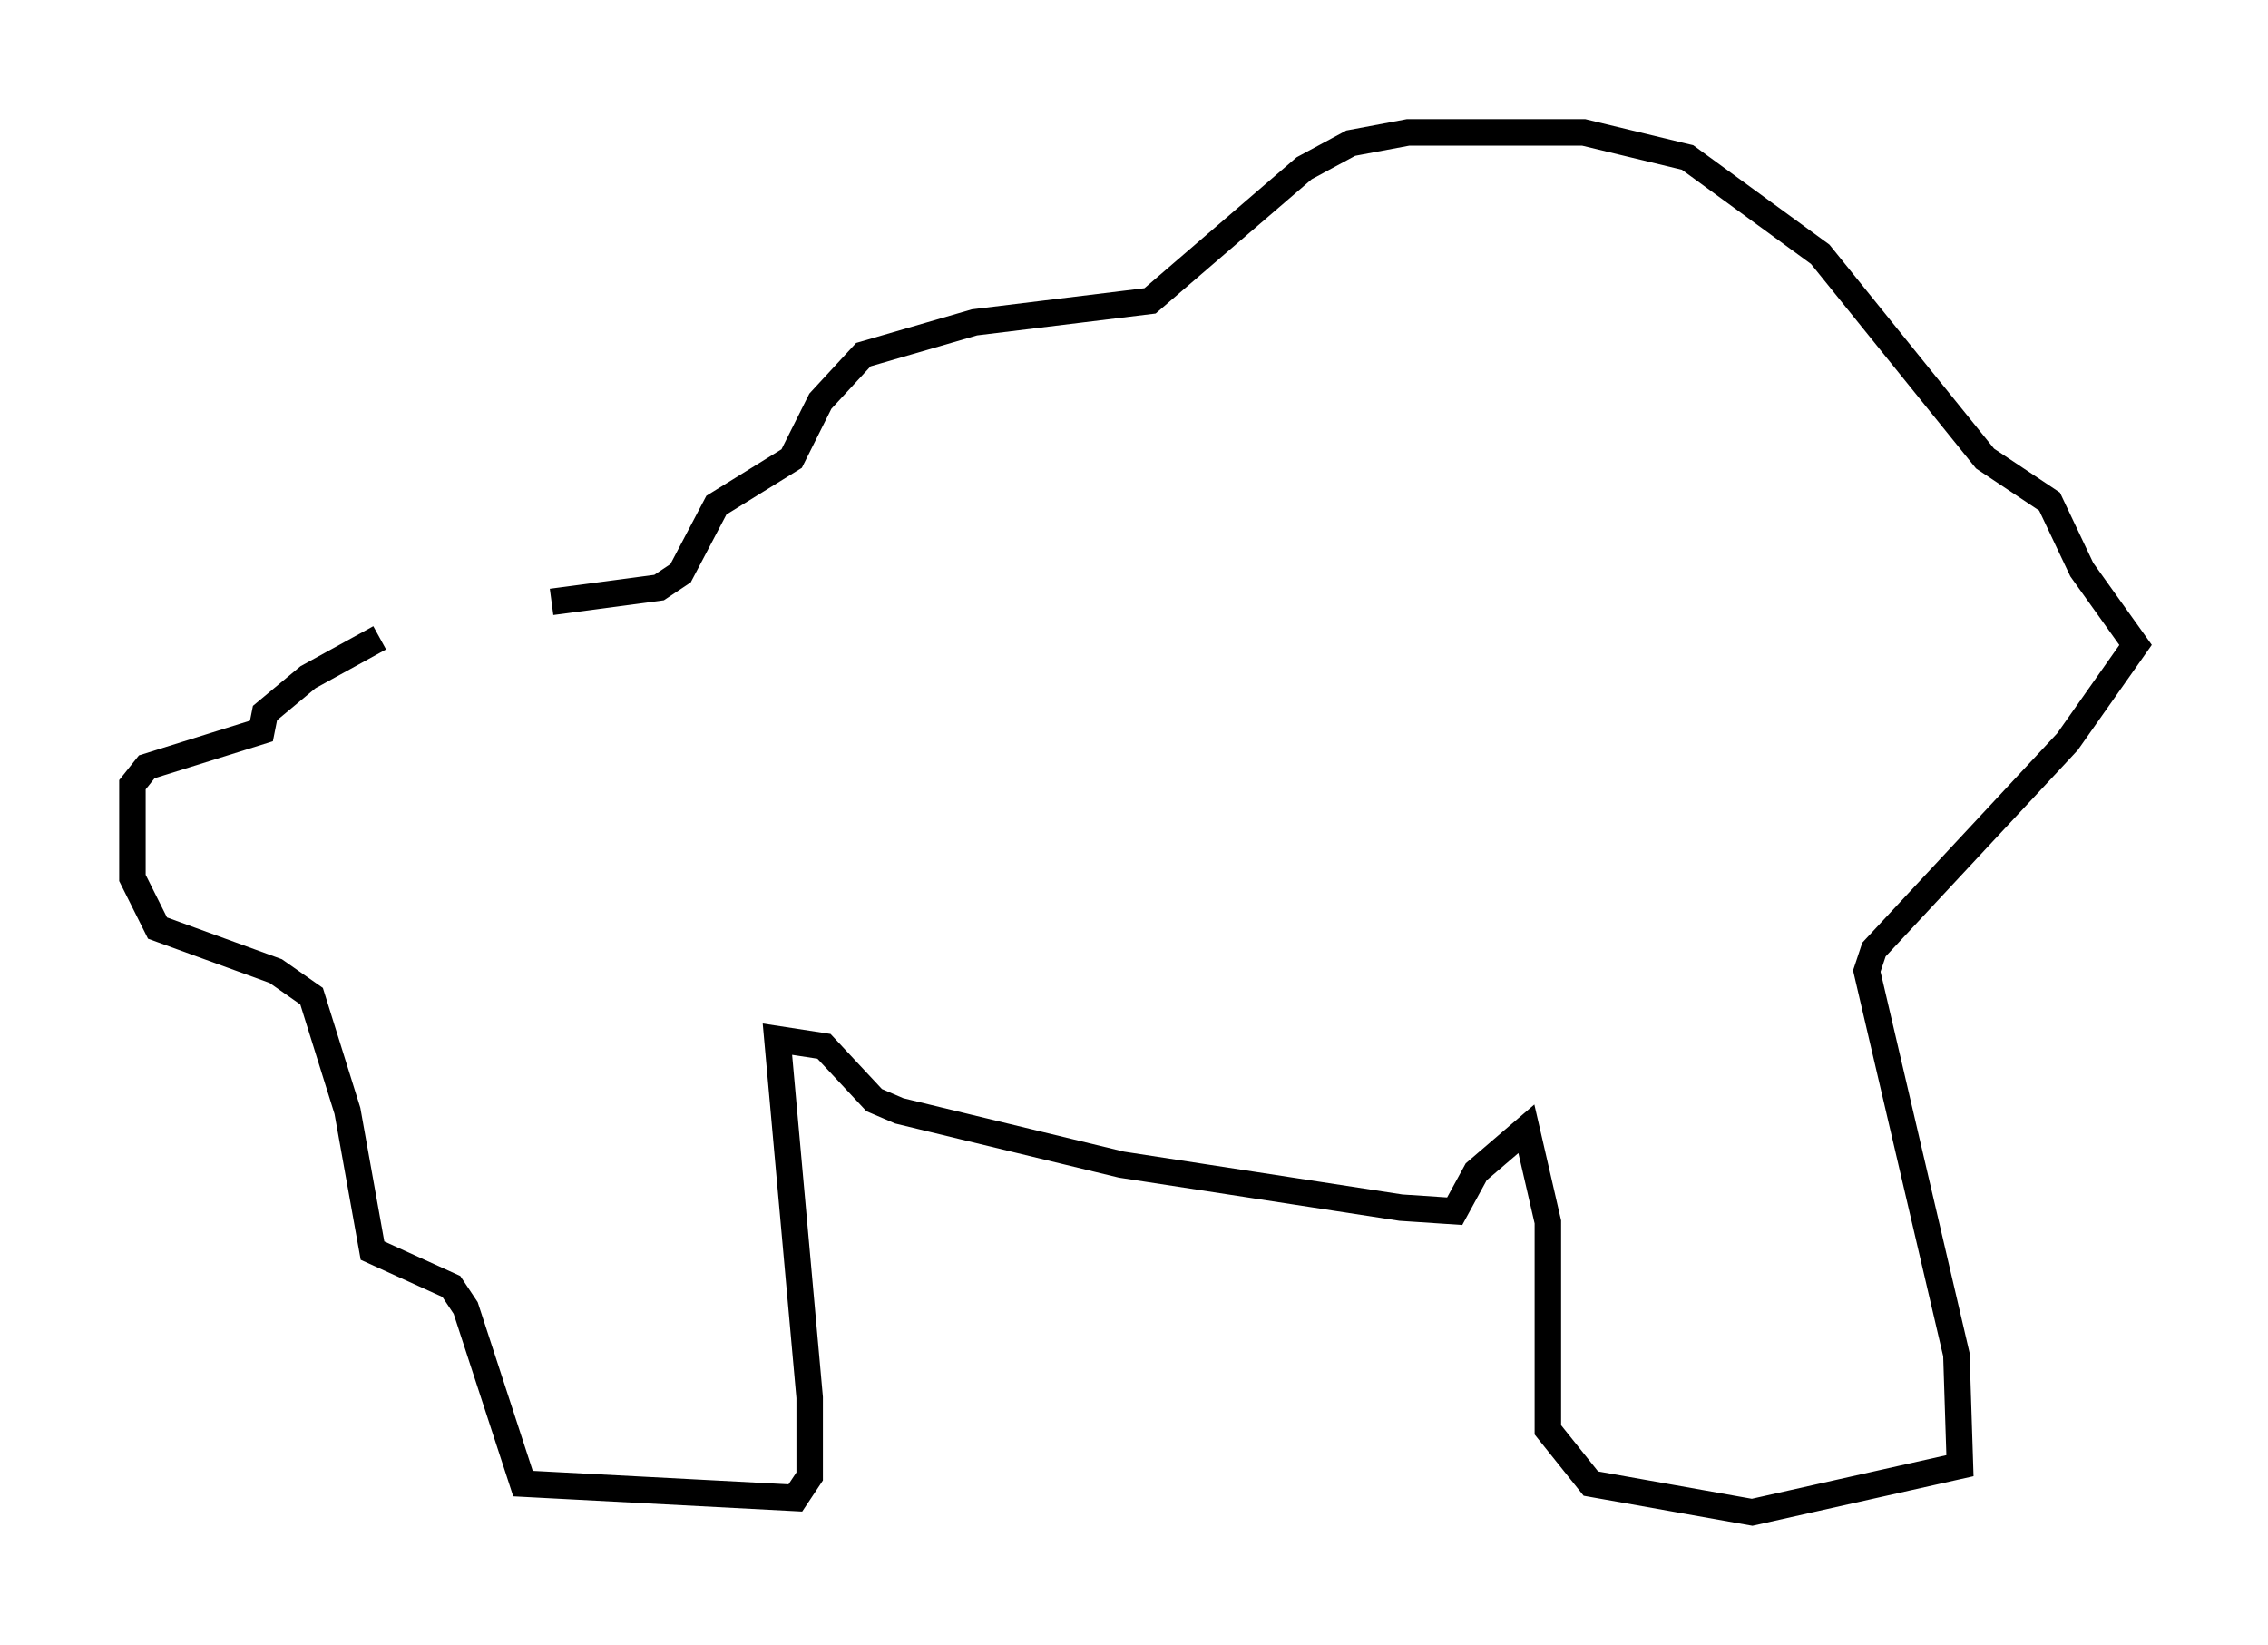 <?xml version="1.0" encoding="utf-8" ?>
<svg baseProfile="full" height="62.097" version="1.1" width="85.642" xmlns="http://www.w3.org/2000/svg" xmlns:ev="http://www.w3.org/2001/xml-events" xmlns:xlink="http://www.w3.org/1999/xlink"><defs /><rect fill="white" height="62.097" width="85.642" x="0" y="0" /><path d="M20.697, 21.915 m-6.36, 2.165 l-2.706, 1.488 -1.624, 1.353 l-0.135, 0.677 -4.33, 1.353 l-0.541, 0.677 0.0, 3.518 l0.947, 1.894 4.465, 1.624 l1.353, 0.947 1.353, 4.33 l0.947, 5.277 2.977, 1.353 l0.541, 0.812 2.165, 6.631 l10.284, 0.541 0.541, -0.812 l0.0, -2.977 -1.218, -13.532 l1.759, 0.271 1.894, 2.03 l0.947, 0.406 8.39, 2.03 l10.555, 1.624 2.03, 0.135 l0.812, -1.488 1.894, -1.624 l0.812, 3.518 0.0, 7.848 l1.624, 2.03 6.089, 1.083 l7.848, -1.759 -0.135, -4.195 l-3.383, -14.479 0.271, -0.812 l7.307, -7.848 2.571, -3.654 l-2.03, -2.842 -1.218, -2.571 l-2.436, -1.624 -6.225, -7.713 l-5.007, -3.654 -3.924, -0.947 l-6.631, 0.0 -2.165, 0.406 l-1.759, 0.947 -5.819, 5.007 l-6.631, 0.812 -4.195, 1.218 l-1.624, 1.759 -1.083, 2.165 l-2.842, 1.759 -1.353, 2.571 l-0.812, 0.541 -4.059, 0.541 " fill="none" stroke="black" stroke-width="1" /></svg>